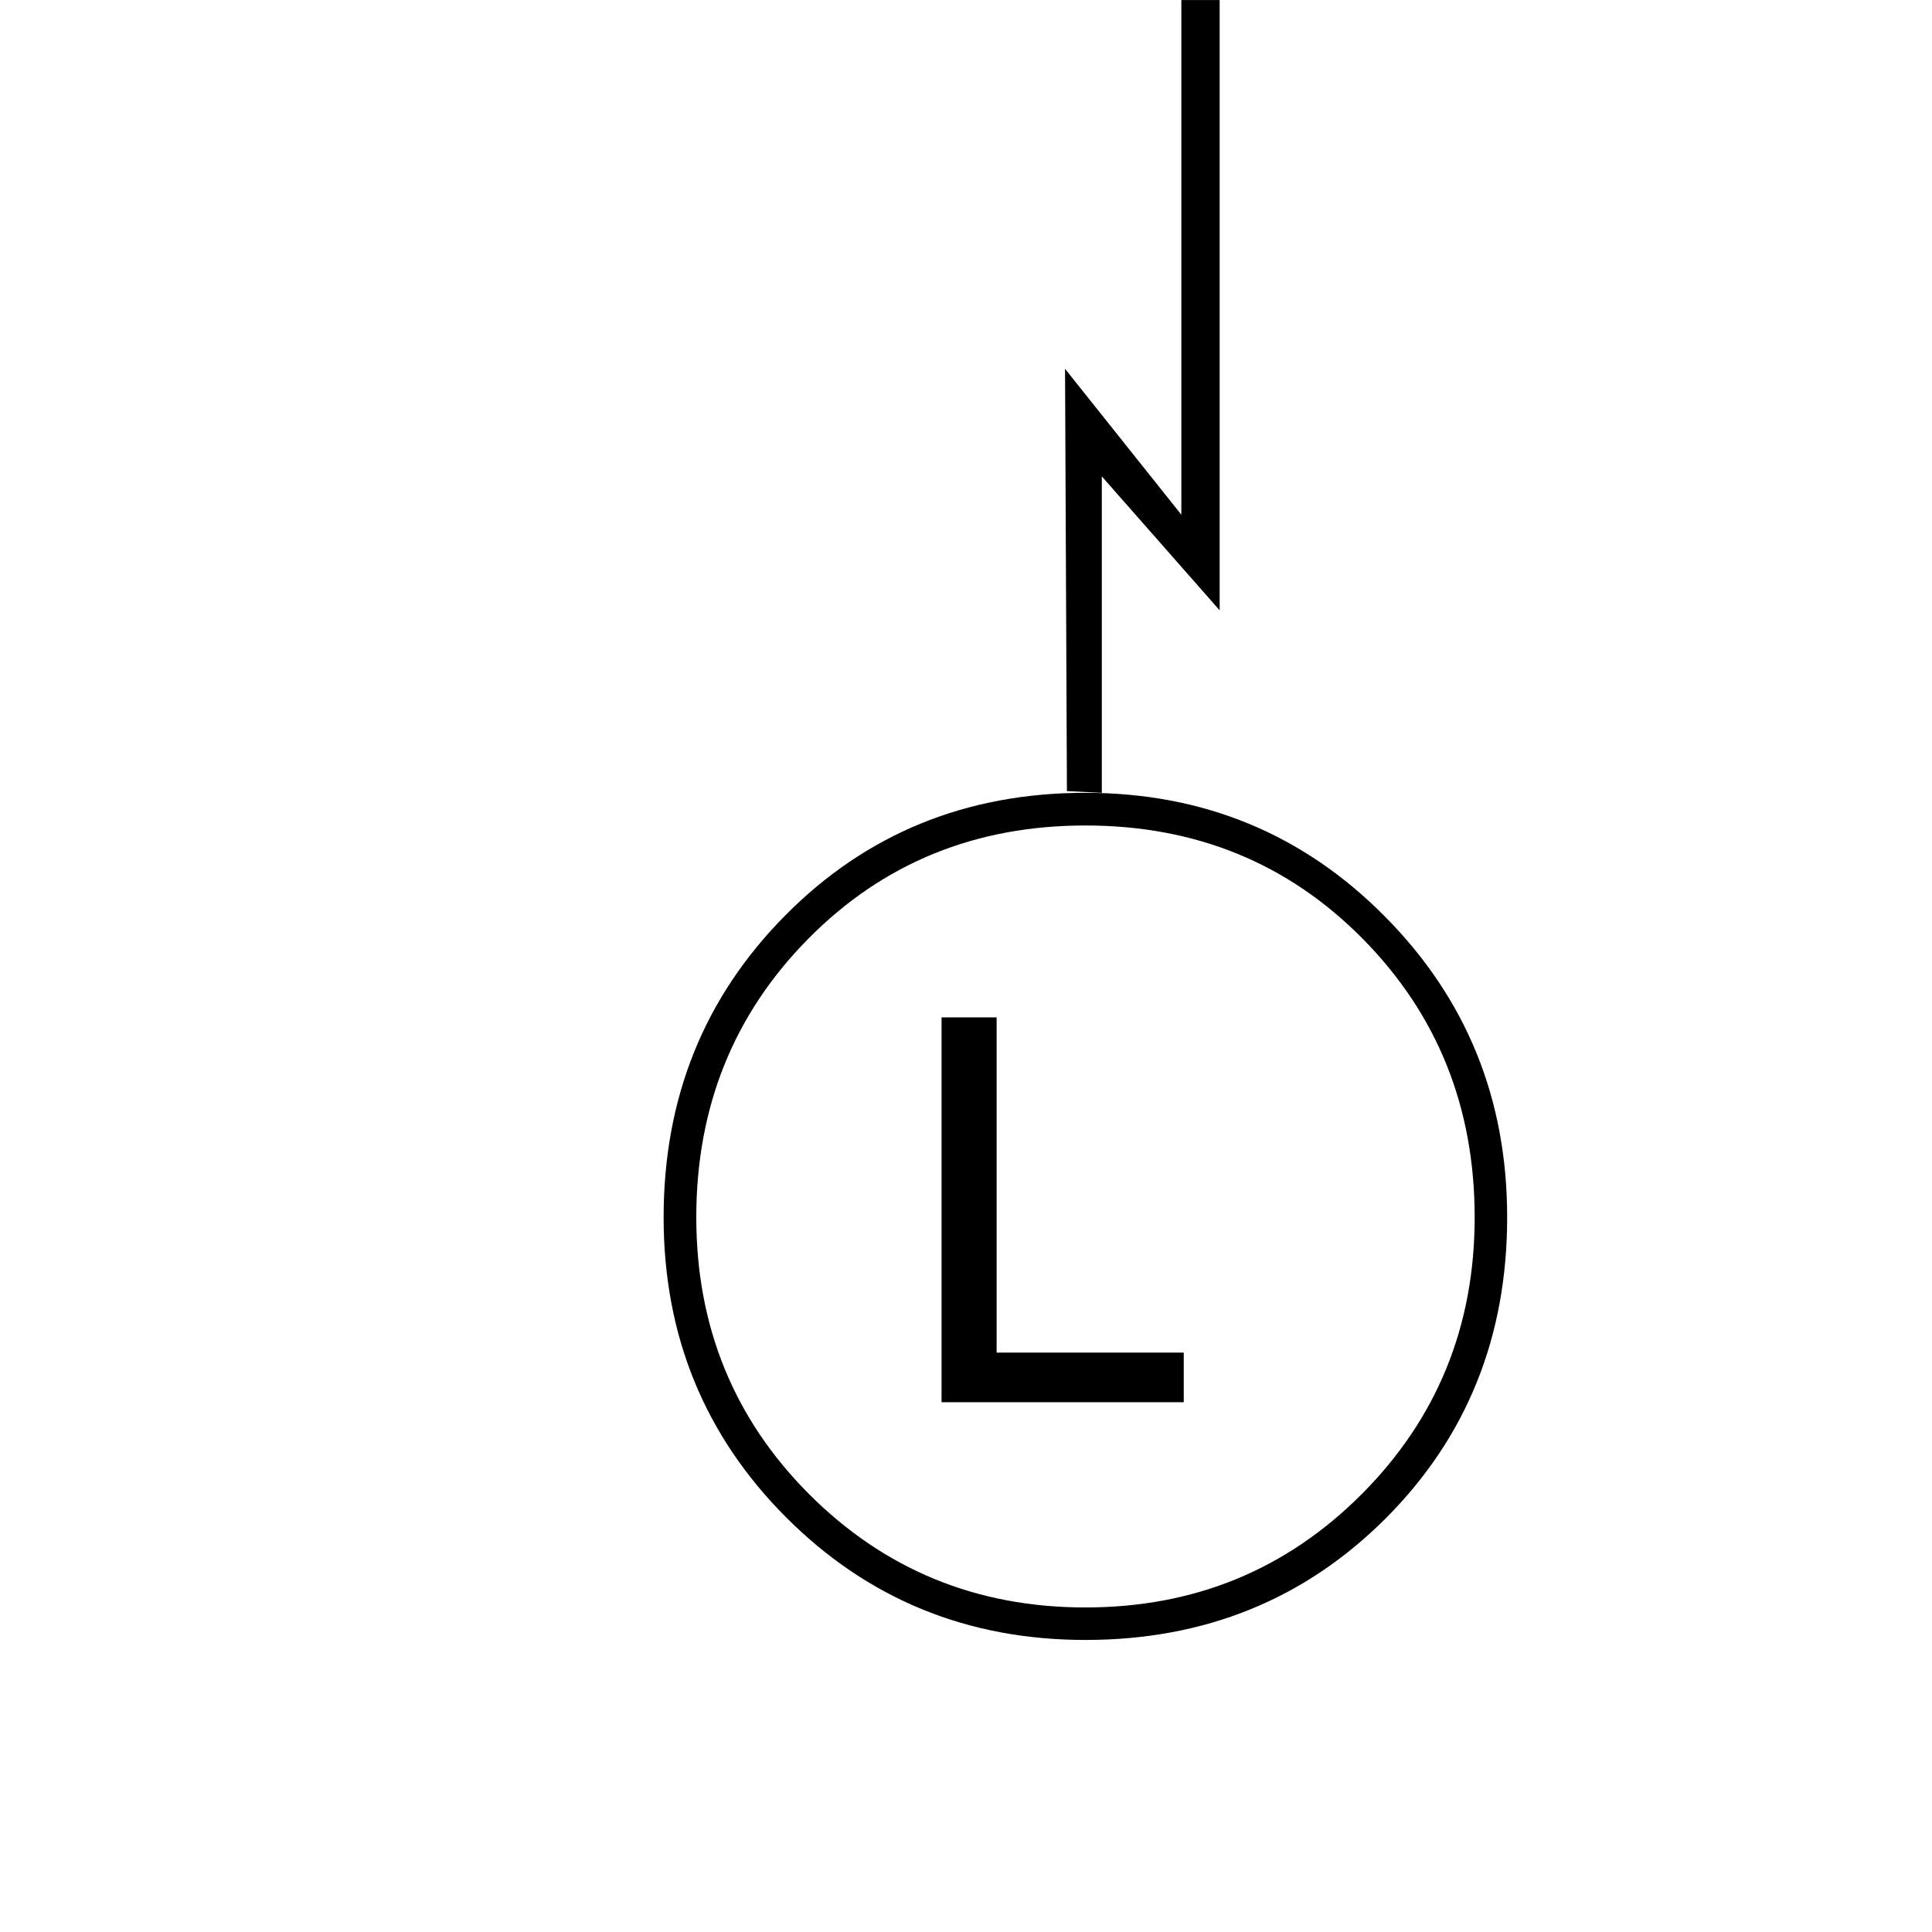 <?xml version="1.0" encoding="UTF-8" standalone="no"?>
<svg
   xmlns:dc="http://purl.org/dc/elements/1.1/"
   xmlns:cc="http://creativecommons.org/ns#"
   xmlns:rdf="http://www.w3.org/1999/02/22-rdf-syntax-ns#"
   xmlns:svg="http://www.w3.org/2000/svg"
   xmlns="http://www.w3.org/2000/svg"
   id="svg9"
   height="112.9mm"
   width="112.9mm"
   version="1.0">
  <defs
     id="defs3">
    <pattern
       y="0"
       x="0"
       height="6"
       width="6"
       patternUnits="userSpaceOnUse"
       id="EMFhbasepattern" />
  </defs>
  <path
     id="path5"
     d="  M 332.878,268.862   C 332.878,295.23 323.963,317.404 306.058,335.347   C 288.152,353.252 266.054,362.205 239.724,362.205   C 213.697,362.205 191.636,353.177 173.617,335.12   C 155.599,317.064 146.57,294.965 146.57,268.862   C 146.57,242.495 155.523,220.245 173.429,202.189   C 191.296,184.132 213.433,175.104 239.724,175.104   C 265.789,175.104 287.85,184.208 305.869,202.415   C 323.888,220.585 332.878,242.722 332.878,268.862   z  M 325.701,268.862   C 325.701,244.497 317.428,223.985 300.958,207.326   C 284.45,190.63 264.052,182.319 239.724,182.319   C 215.435,182.319 195.036,190.63 178.528,207.326   C 162.058,223.985 153.785,244.497 153.785,268.862   C 153.785,292.963 162.096,313.362 178.717,330.021   C 195.376,346.68 215.699,355.028 239.724,355.028   C 263.787,355.028 284.11,346.68 300.732,330.021   C 317.353,313.362 325.701,292.963 325.701,268.862   z  M 260.916,0.015   L 260.916,113.681   L 235.229,81.459   L 235.645,174.726   L 243.351,175.104   L 243.351,105.219   L 269.378,134.798   L 269.378,0.015   L 260.916,0.015   z "
     style="fill:#000000;fill-rule:nonzero;fill-opacity:1;stroke:none;" />
  <path
     id="path7"
     d="  M 208.484,309.169   L 208.484,225.232   L 219.59,225.232   L 219.59,299.271   L 260.916,299.271   L 260.916,309.169   L 208.484,309.169   z "
     style="fill:#000000;fill-rule:nonzero;fill-opacity:1;stroke:#000000;stroke-width:1.058px;stroke-linecap:butt;stroke-linejoin:miter;stroke-miterlimit:112;stroke-dasharray:none;stroke-opacity:1;" />
</svg>
